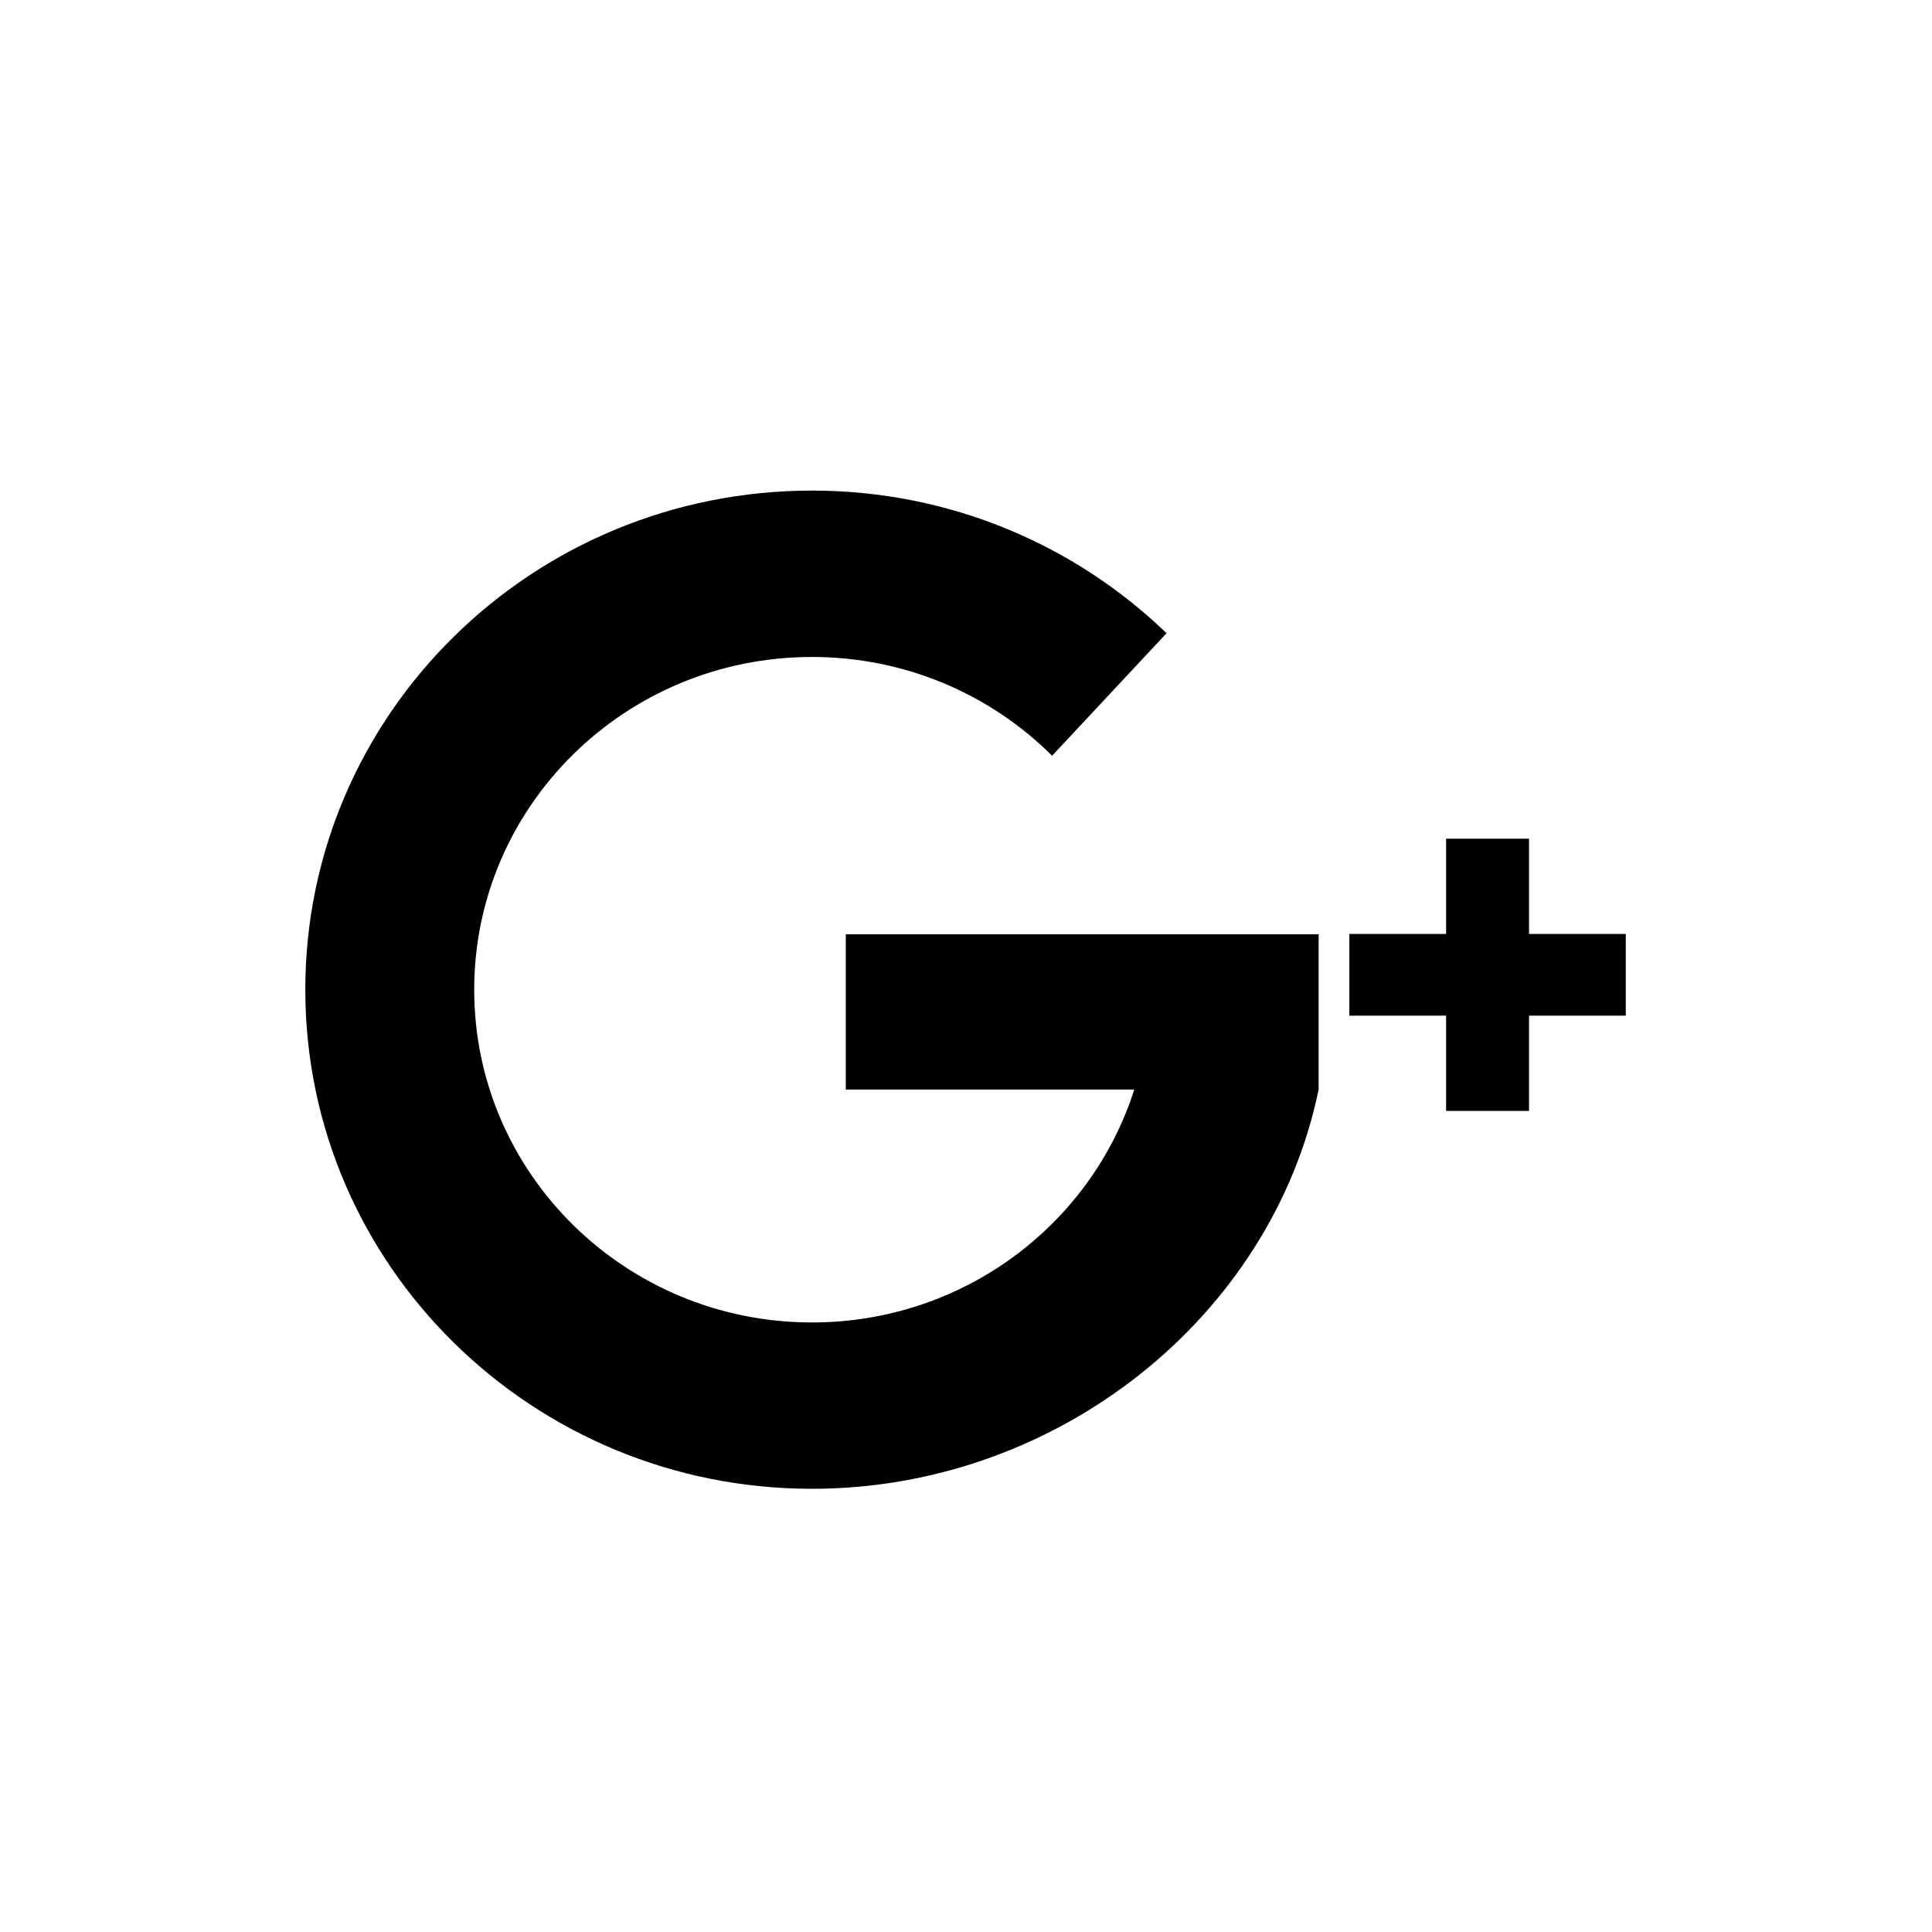<svg width="40" height="40" viewBox="0 0 40 40" xmlns="http://www.w3.org/2000/svg"><title>Google Plus Icon</title><g><path d="M27.302 19.343h-9.791v3.215h5.973c-.891 2.795-3.541 4.822-6.673 4.822-3.862 0-6.993-3.084-6.993-6.889s3.131-6.889 6.993-6.889c1.945 0 3.704.782 4.972 2.045l2.369-2.537c-1.892-1.826-4.483-2.953-7.341-2.953-5.793 0-10.49 4.626-10.49 10.333s4.697 10.334 10.49 10.334c5.075 0 9.518-3.55 10.49-8.267v-3.215zM33.66 19.337h-2.003v-1.973h-1.717v1.973h-2.003v1.691h2.003v1.973h1.717v-1.973h2.003v-1.691z"/></g></svg>